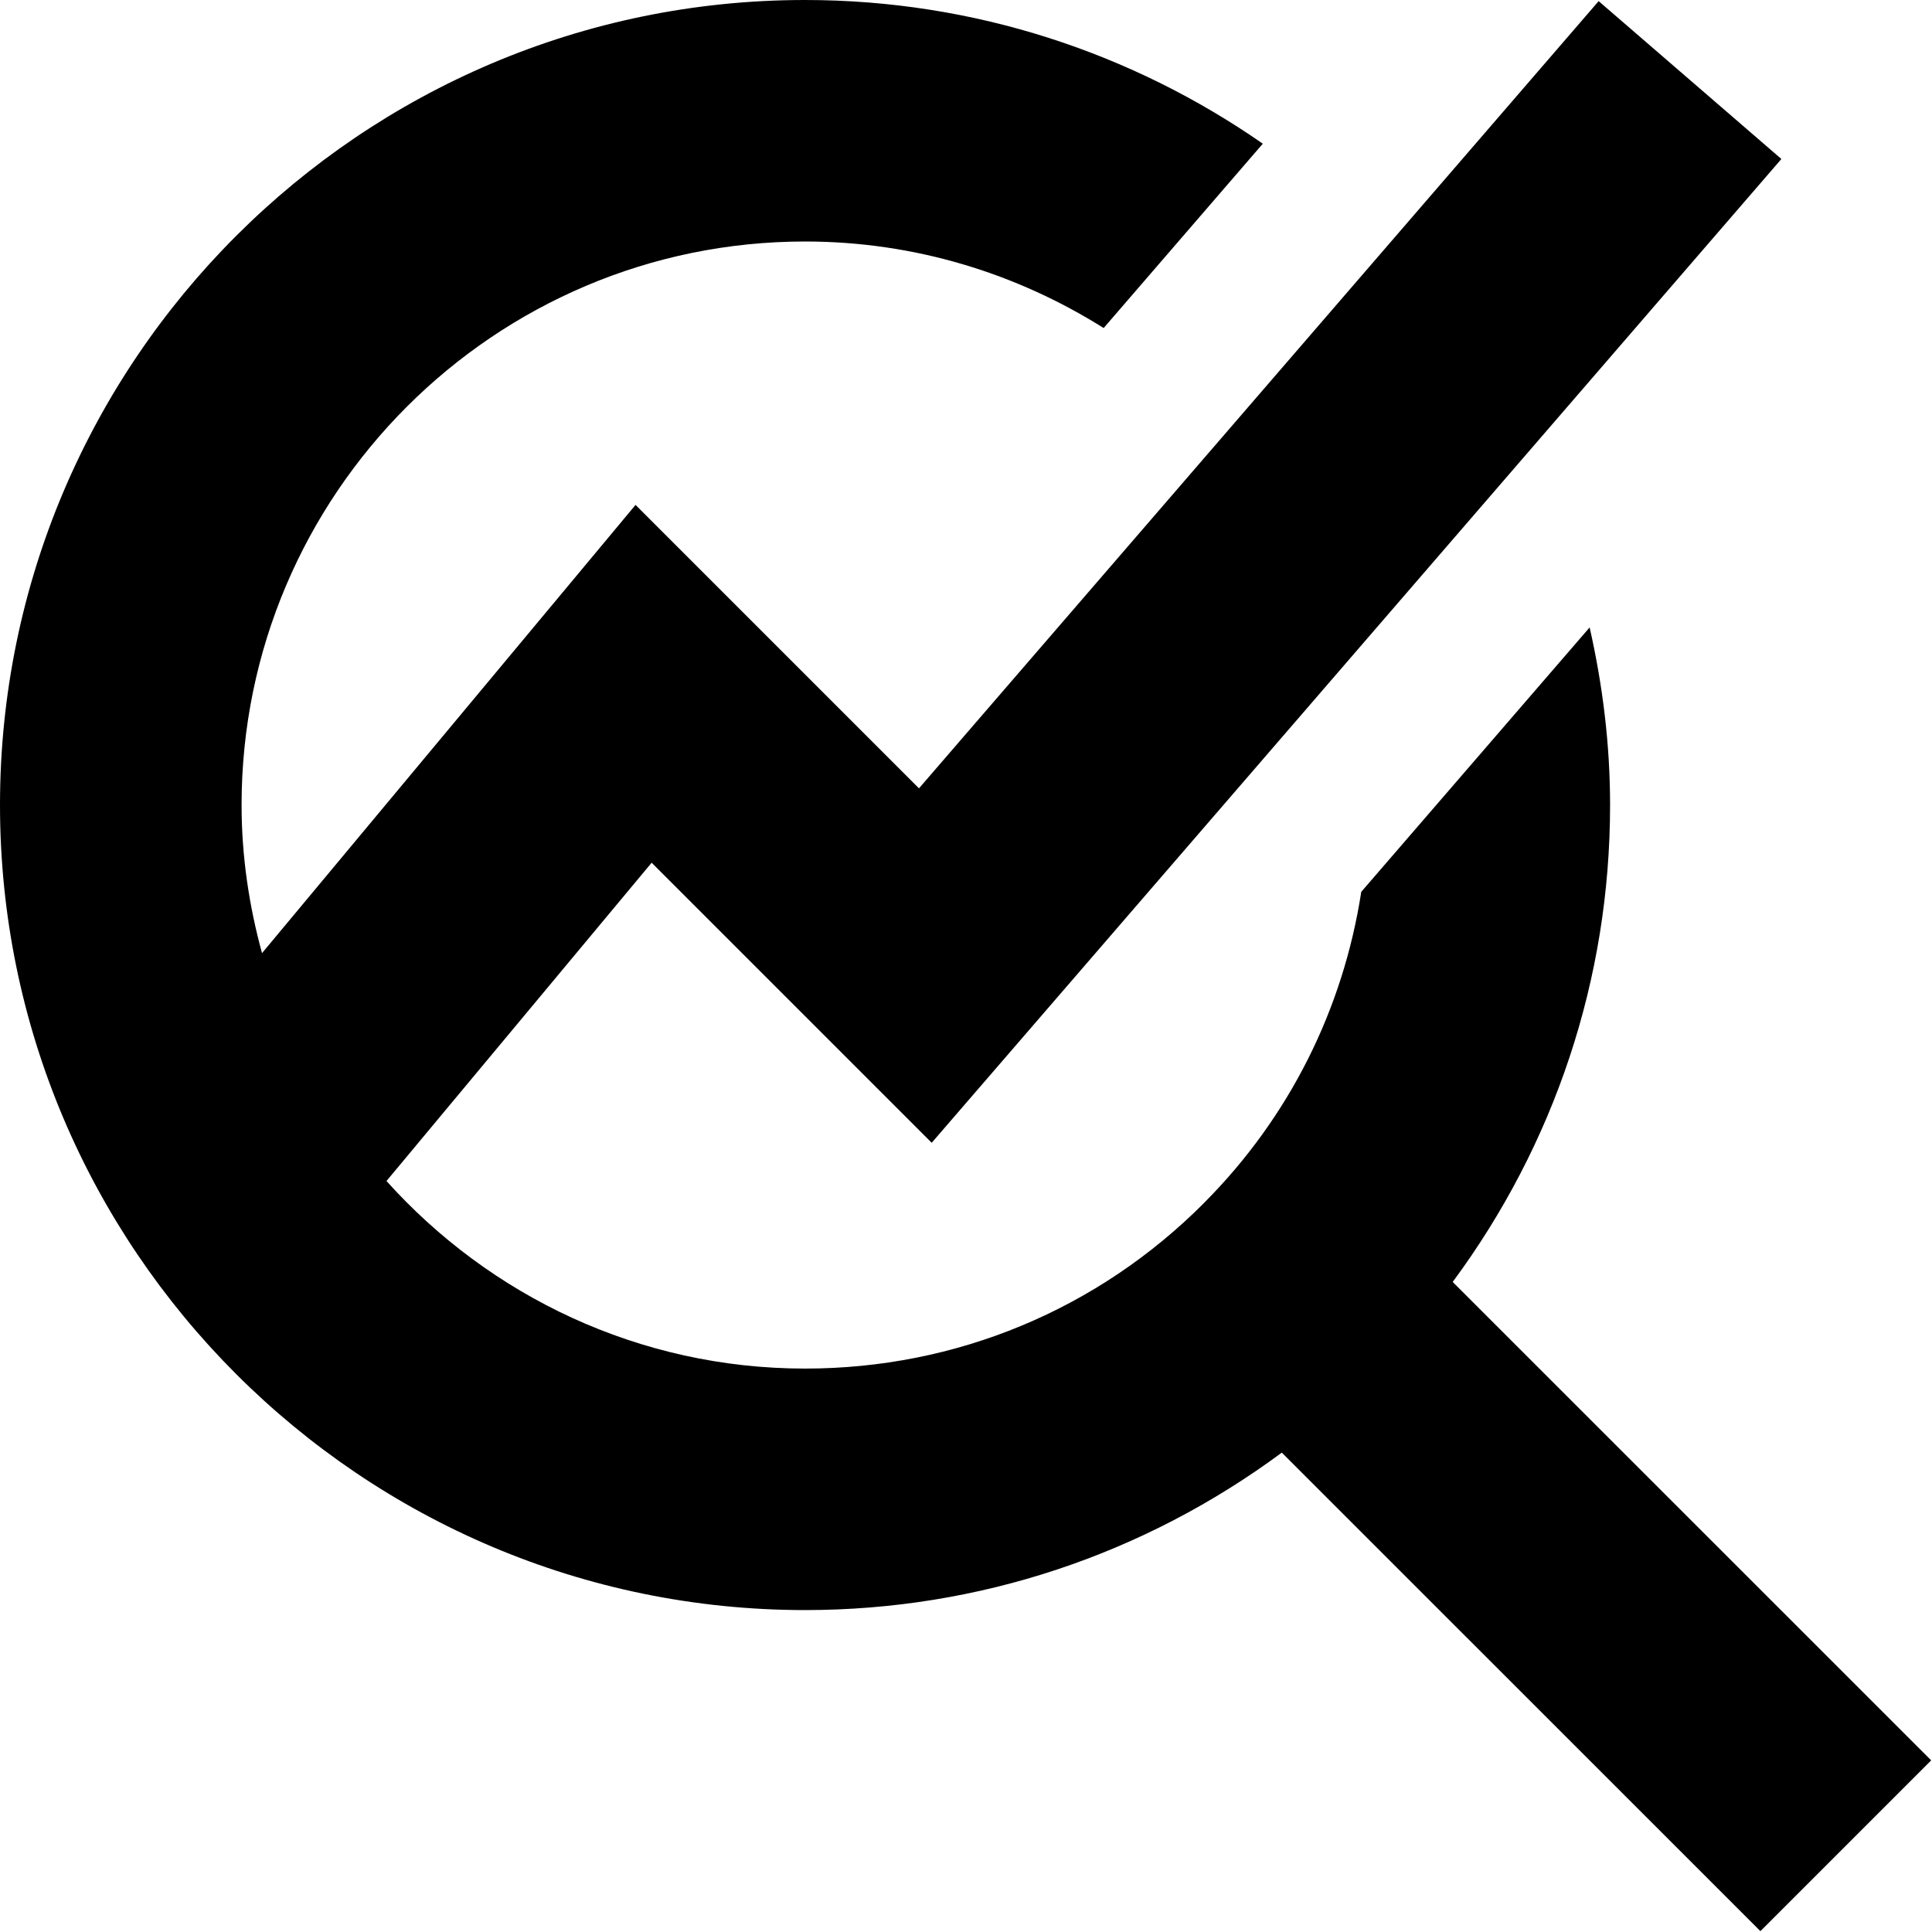 <?xml version="1.0" encoding="UTF-8"?>
<svg xmlns="http://www.w3.org/2000/svg" id="Layer_1" data-name="Layer 1" viewBox="0 0 24 24">
  <path d="m21.867,23.988l-5.944-5.943c-1.707,1.263-3.759,1.956-5.923,1.956C4.486,20,0,15.514,0,10S4.484.002,9.996,0c.001,0,.003,0,.004,0C12.112,0,14.071.662,15.687,1.785l-1.977,2.29c-1.077-.677-2.346-1.075-3.709-1.075h0c-3.859,0-7,3.14-7,7,0,.638.093,1.252.254,1.84l4.64-5.568,3.521,3.521L19.859.014l2.27,1.961-10.555,12.221-3.479-3.479-3.294,3.954c1.282,1.426,3.135,2.33,5.2,2.33,1.876,0,3.638-.732,4.961-2.062,0,0,0-.002.001-.002,1.056-1.061,1.723-2.405,1.947-3.858l2.837-3.285c.161.711.254,1.448.254,2.207,0,2.163-.692,4.216-1.955,5.924l5.944,5.943-2.121,2.121Z"/>
</svg>
